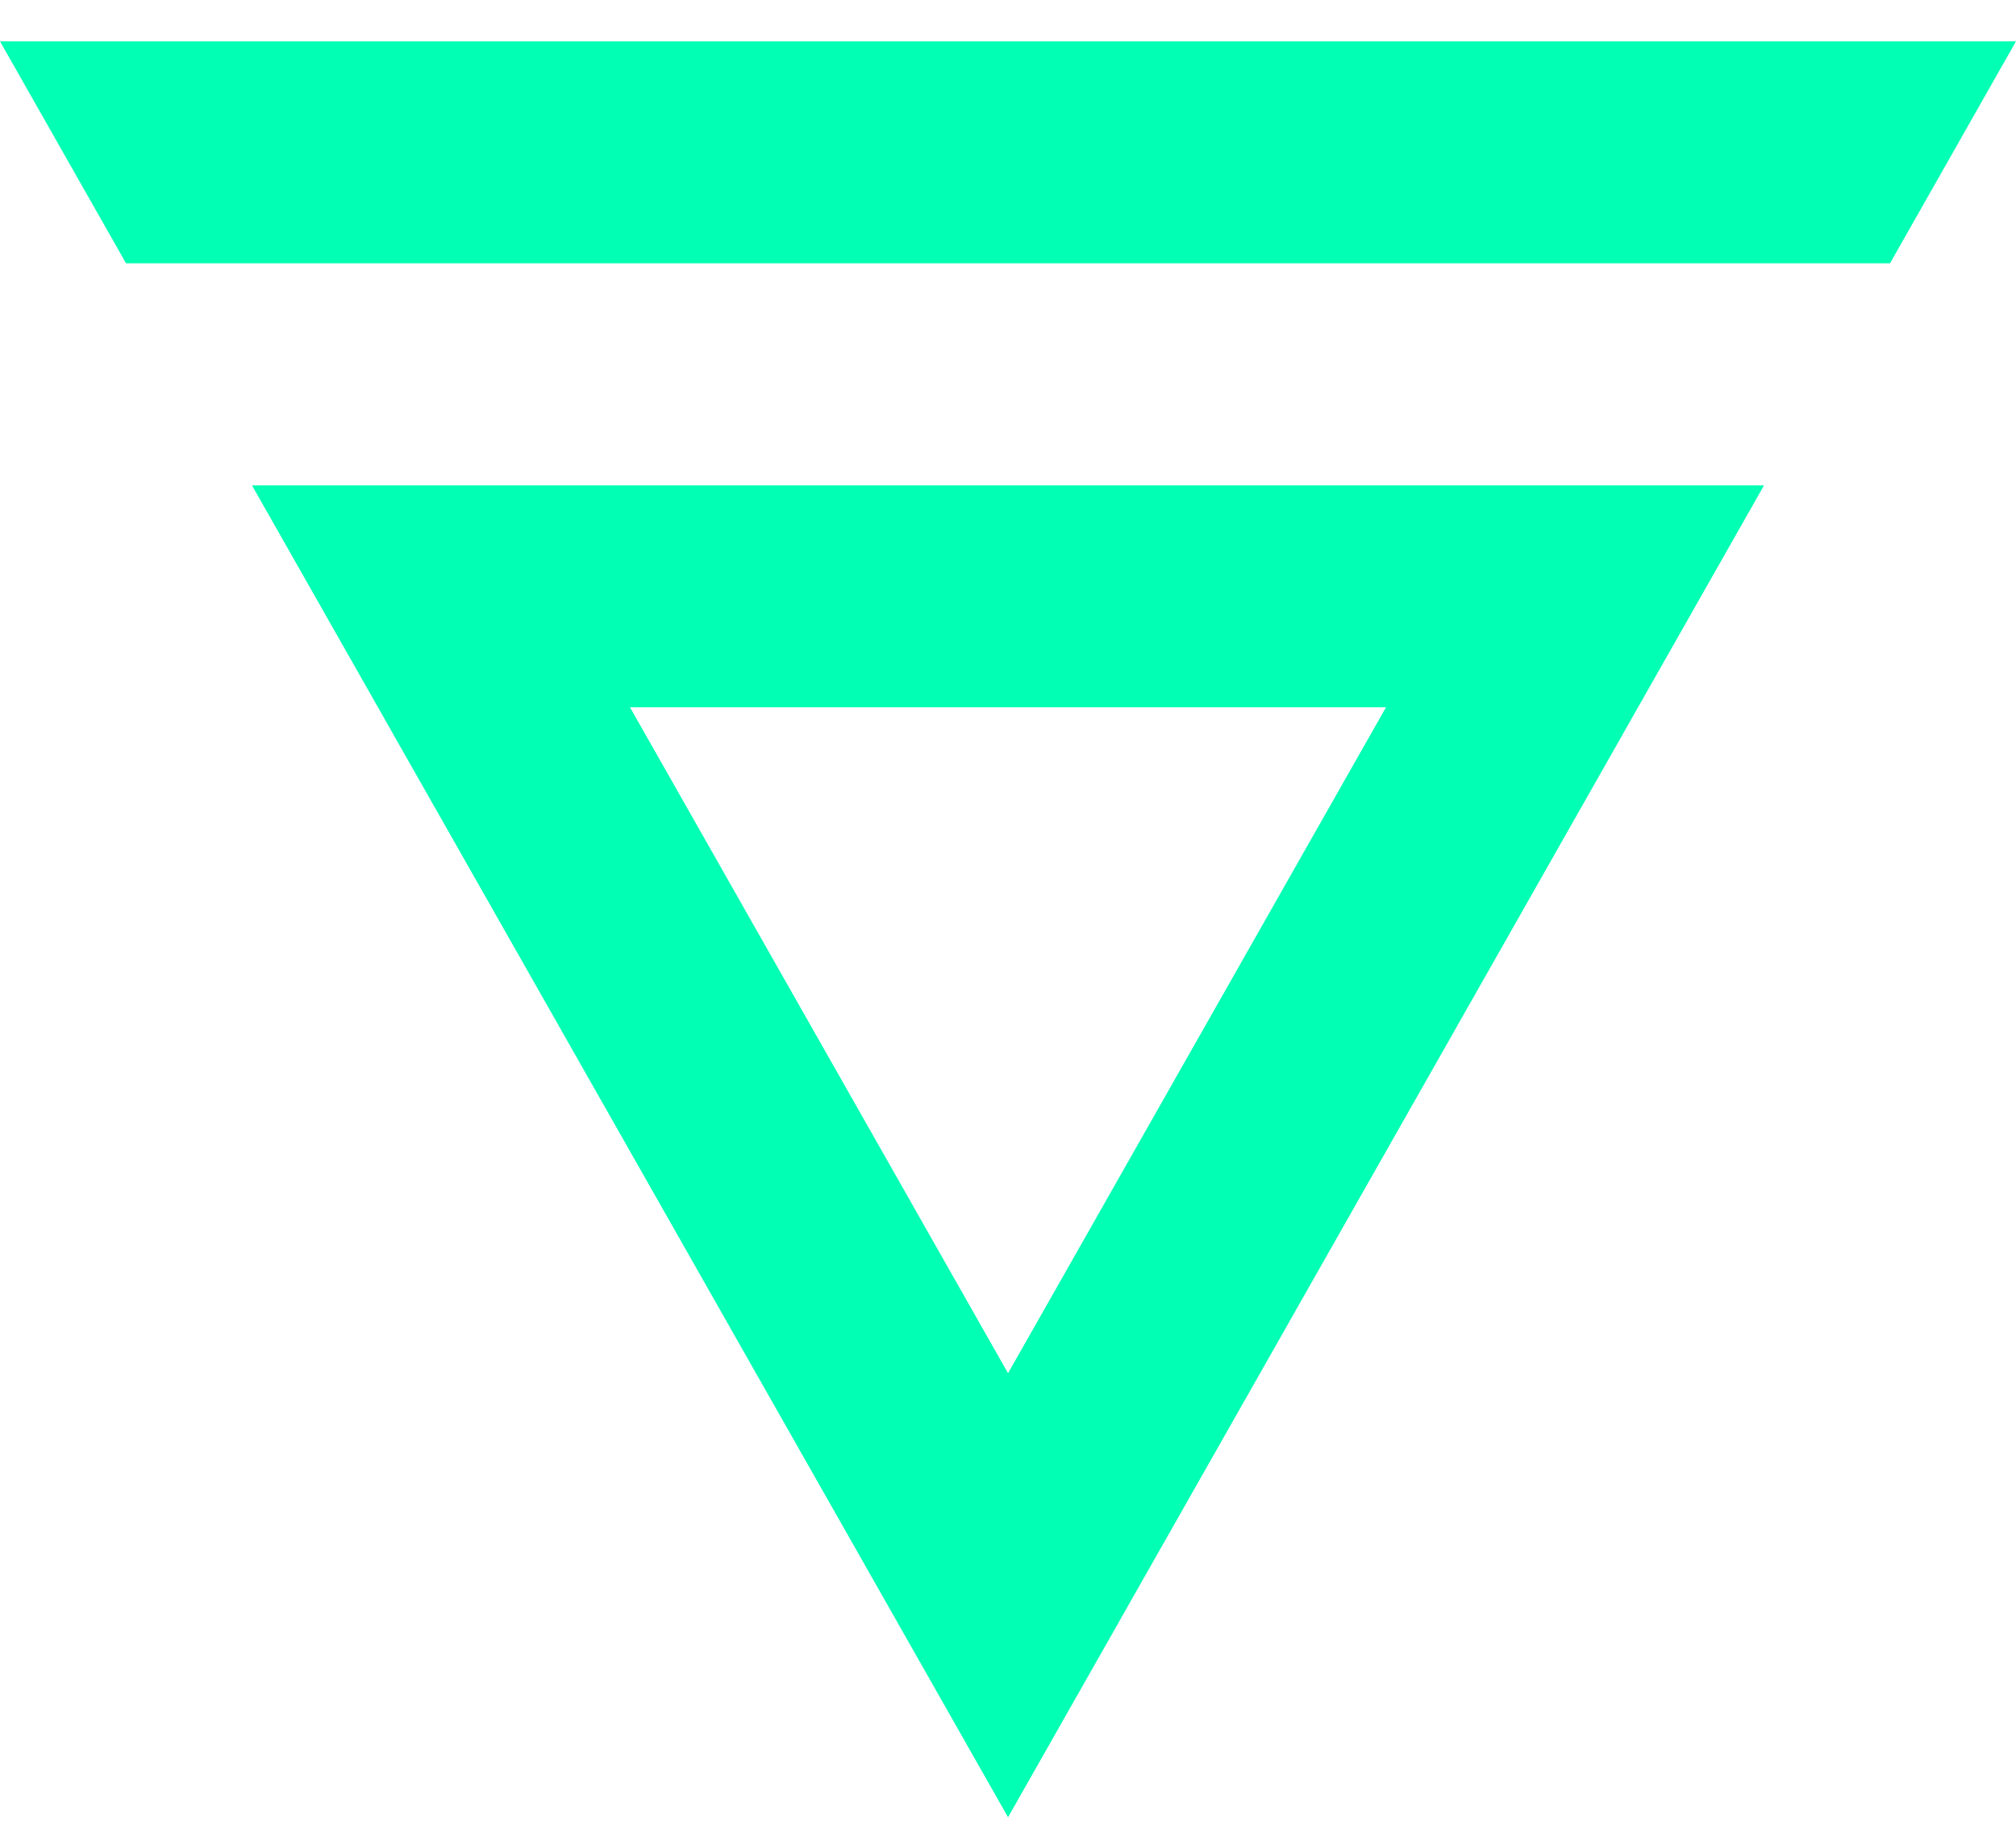 <svg width="42" height="38" viewBox="0 0 42 38" fill="none" xmlns="http://www.w3.org/2000/svg" class="A-velas-logo"><path d="M28.875 14.736L21.001 28.61L13.125 14.736H28.875ZM36.751 10.111H5.249L21.001 37.861L36.751 10.111ZM0 0.861L2.626 5.486H39.375L42 0.861H0Z" fill="#01ffb4"></path></svg>